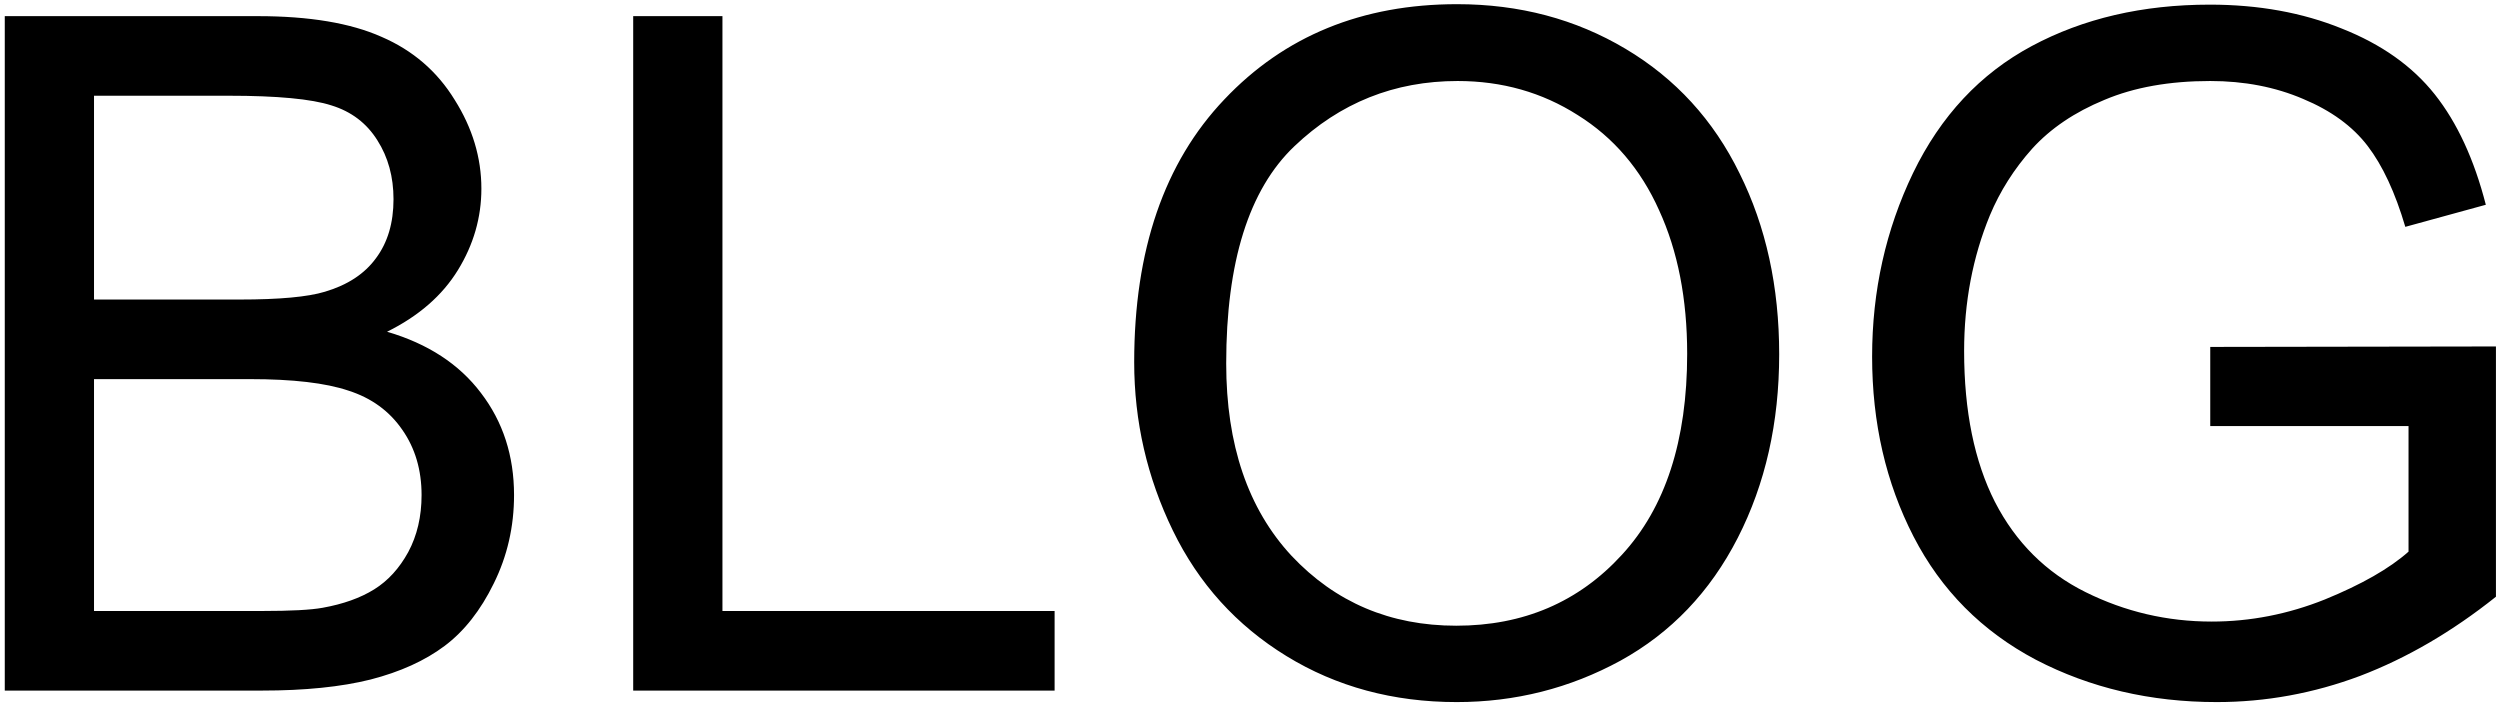 <svg width="467" height="132" viewBox="0 0 467 132" fill="none" xmlns="http://www.w3.org/2000/svg">
<path d="M0.891 129V3.016H48.156C57.781 3.016 65.487 4.305 71.273 6.883C77.117 9.404 81.672 13.328 84.938 18.656C88.26 23.927 89.922 29.456 89.922 35.242C89.922 40.628 88.461 45.698 85.539 50.453C82.617 55.208 78.206 59.047 72.305 61.969C79.924 64.203 85.768 68.013 89.836 73.398C93.961 78.784 96.023 85.143 96.023 92.477C96.023 98.378 94.763 103.878 92.242 108.977C89.779 114.018 86.713 117.914 83.047 120.664C79.38 123.414 74.768 125.505 69.211 126.938C63.711 128.312 56.95 129 48.93 129H0.891ZM17.562 55.953H44.805C52.195 55.953 57.495 55.466 60.703 54.492C64.943 53.232 68.122 51.141 70.242 48.219C72.419 45.297 73.508 41.63 73.508 37.219C73.508 33.036 72.505 29.37 70.5 26.219C68.495 23.01 65.63 20.833 61.906 19.688C58.182 18.484 51.794 17.883 42.742 17.883H17.562V55.953ZM17.562 114.133H48.93C54.315 114.133 58.096 113.932 60.273 113.531C64.112 112.844 67.32 111.698 69.898 110.094C72.477 108.49 74.596 106.169 76.258 103.133C77.919 100.039 78.75 96.487 78.75 92.477C78.75 87.779 77.547 83.711 75.141 80.273C72.734 76.779 69.383 74.344 65.086 72.969C60.846 71.537 54.716 70.82 46.695 70.82H17.562V114.133ZM118.281 129V3.016H134.953V114.133H197V129H118.281ZM211.867 67.641C211.867 46.729 217.482 30.372 228.711 18.57C239.94 6.711 254.435 0.781 272.195 0.781C283.826 0.781 294.31 3.56 303.648 9.117C312.987 14.675 320.091 22.438 324.961 32.406C329.888 42.318 332.352 53.575 332.352 66.18C332.352 78.956 329.773 90.385 324.617 100.469C319.461 110.552 312.156 118.201 302.703 123.414C293.25 128.57 283.052 131.148 272.109 131.148C260.25 131.148 249.651 128.284 240.312 122.555C230.974 116.826 223.898 109.005 219.086 99.094C214.273 89.182 211.867 78.698 211.867 67.641ZM229.055 67.898C229.055 83.081 233.122 95.055 241.258 103.82C249.451 112.529 259.706 116.883 272.023 116.883C284.57 116.883 294.883 112.471 302.961 103.648C311.096 94.826 315.164 82.307 315.164 66.094C315.164 55.839 313.417 46.901 309.922 39.281C306.484 31.604 301.414 25.674 294.711 21.492C288.065 17.253 280.589 15.133 272.281 15.133C260.479 15.133 250.31 19.201 241.773 27.336C233.294 35.414 229.055 48.935 229.055 67.898ZM412.875 79.586V64.805L466.242 64.719V111.469C458.049 118 449.599 122.927 440.891 126.25C432.182 129.516 423.245 131.148 414.078 131.148C401.703 131.148 390.445 128.513 380.305 123.242C370.221 117.914 362.602 110.237 357.445 100.211C352.289 90.185 349.711 78.984 349.711 66.609C349.711 54.349 352.26 42.919 357.359 32.32C362.516 21.664 369.906 13.758 379.531 8.602C389.156 3.445 400.242 0.867 412.789 0.867C421.898 0.867 430.12 2.357 437.453 5.336C444.844 8.258 450.63 12.354 454.812 17.625C458.995 22.896 462.174 29.771 464.352 38.25L449.312 42.375C447.422 35.958 445.073 30.917 442.266 27.25C439.458 23.583 435.448 20.662 430.234 18.484C425.021 16.25 419.234 15.133 412.875 15.133C405.255 15.133 398.667 16.307 393.109 18.656C387.552 20.948 383.055 23.984 379.617 27.766C376.237 31.547 373.602 35.7 371.711 40.227C368.503 48.018 366.898 56.469 366.898 65.578C366.898 76.807 368.818 86.203 372.656 93.766C376.552 101.328 382.195 106.943 389.586 110.609C396.977 114.276 404.826 116.109 413.133 116.109C420.352 116.109 427.398 114.734 434.273 111.984C441.148 109.177 446.362 106.198 449.914 103.047V79.586H412.875Z" fill="black"/>
</svg>
